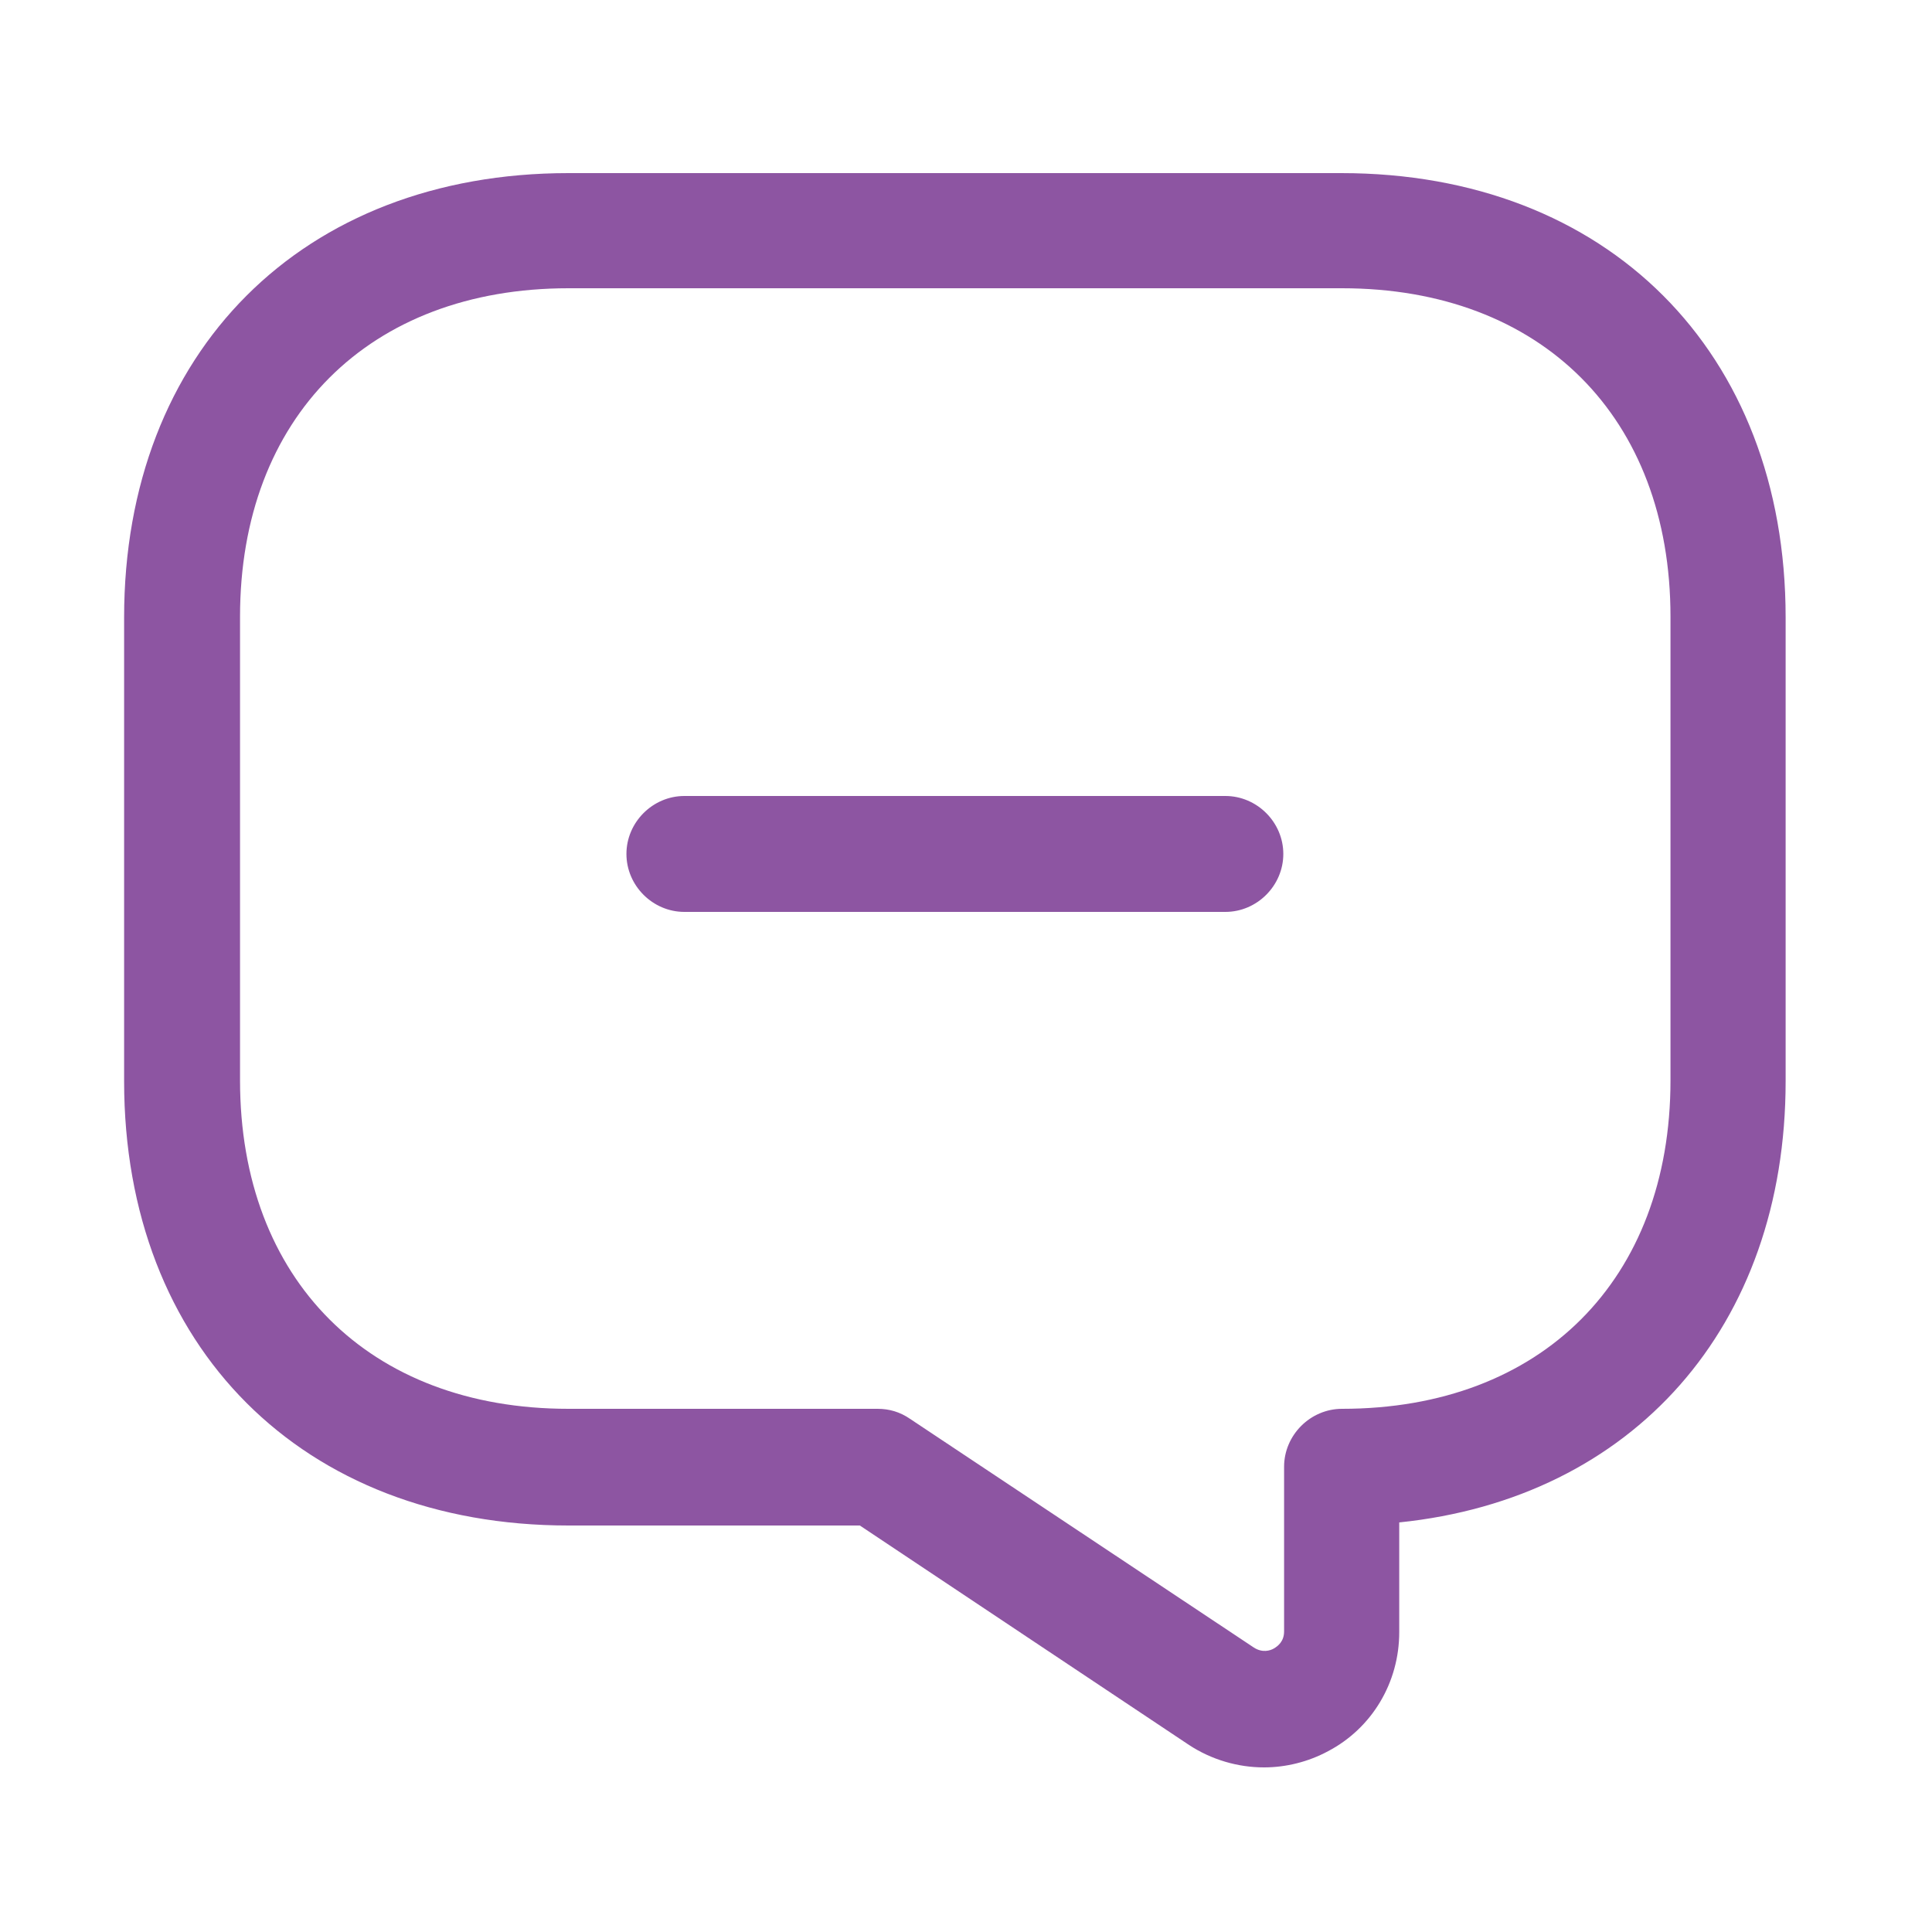 <svg width="25" height="25" viewBox="0 0 25 25" fill="none" xmlns="http://www.w3.org/2000/svg">
<path d="M15.856 11.8H8.856C8.446 11.8 8.106 11.46 8.106 11.05C8.106 10.64 8.446 10.3 8.856 10.3H15.856C16.266 10.3 16.606 10.64 16.606 11.05C16.606 11.46 16.266 11.8 15.856 11.8Z" fill="#8D55A2"/>
<path d="M16.356 22.87C16.016 22.87 15.676 22.77 15.386 22.58L11.126 19.74H7.356C3.916 19.74 1.606 17.43 1.606 13.99V7.99C1.606 4.55 3.916 2.24 7.356 2.24H17.356C20.796 2.24 23.106 4.55 23.106 7.99V13.99C23.106 17.17 21.126 19.39 18.106 19.7V21.12C18.106 21.77 17.756 22.36 17.186 22.66C16.926 22.8 16.636 22.87 16.356 22.87ZM7.356 3.73C4.776 3.73 3.106 5.4 3.106 7.98V13.98C3.106 16.56 4.776 18.23 7.356 18.23H11.356C11.506 18.23 11.646 18.27 11.776 18.36L16.226 21.32C16.336 21.39 16.436 21.36 16.486 21.33C16.536 21.3 16.616 21.24 16.616 21.11V18.98C16.616 18.57 16.956 18.23 17.366 18.23C19.946 18.23 21.616 16.56 21.616 13.98V7.98C21.616 5.4 19.946 3.73 17.366 3.73H7.356Z" fill="#8D55A2"/>
</svg>
